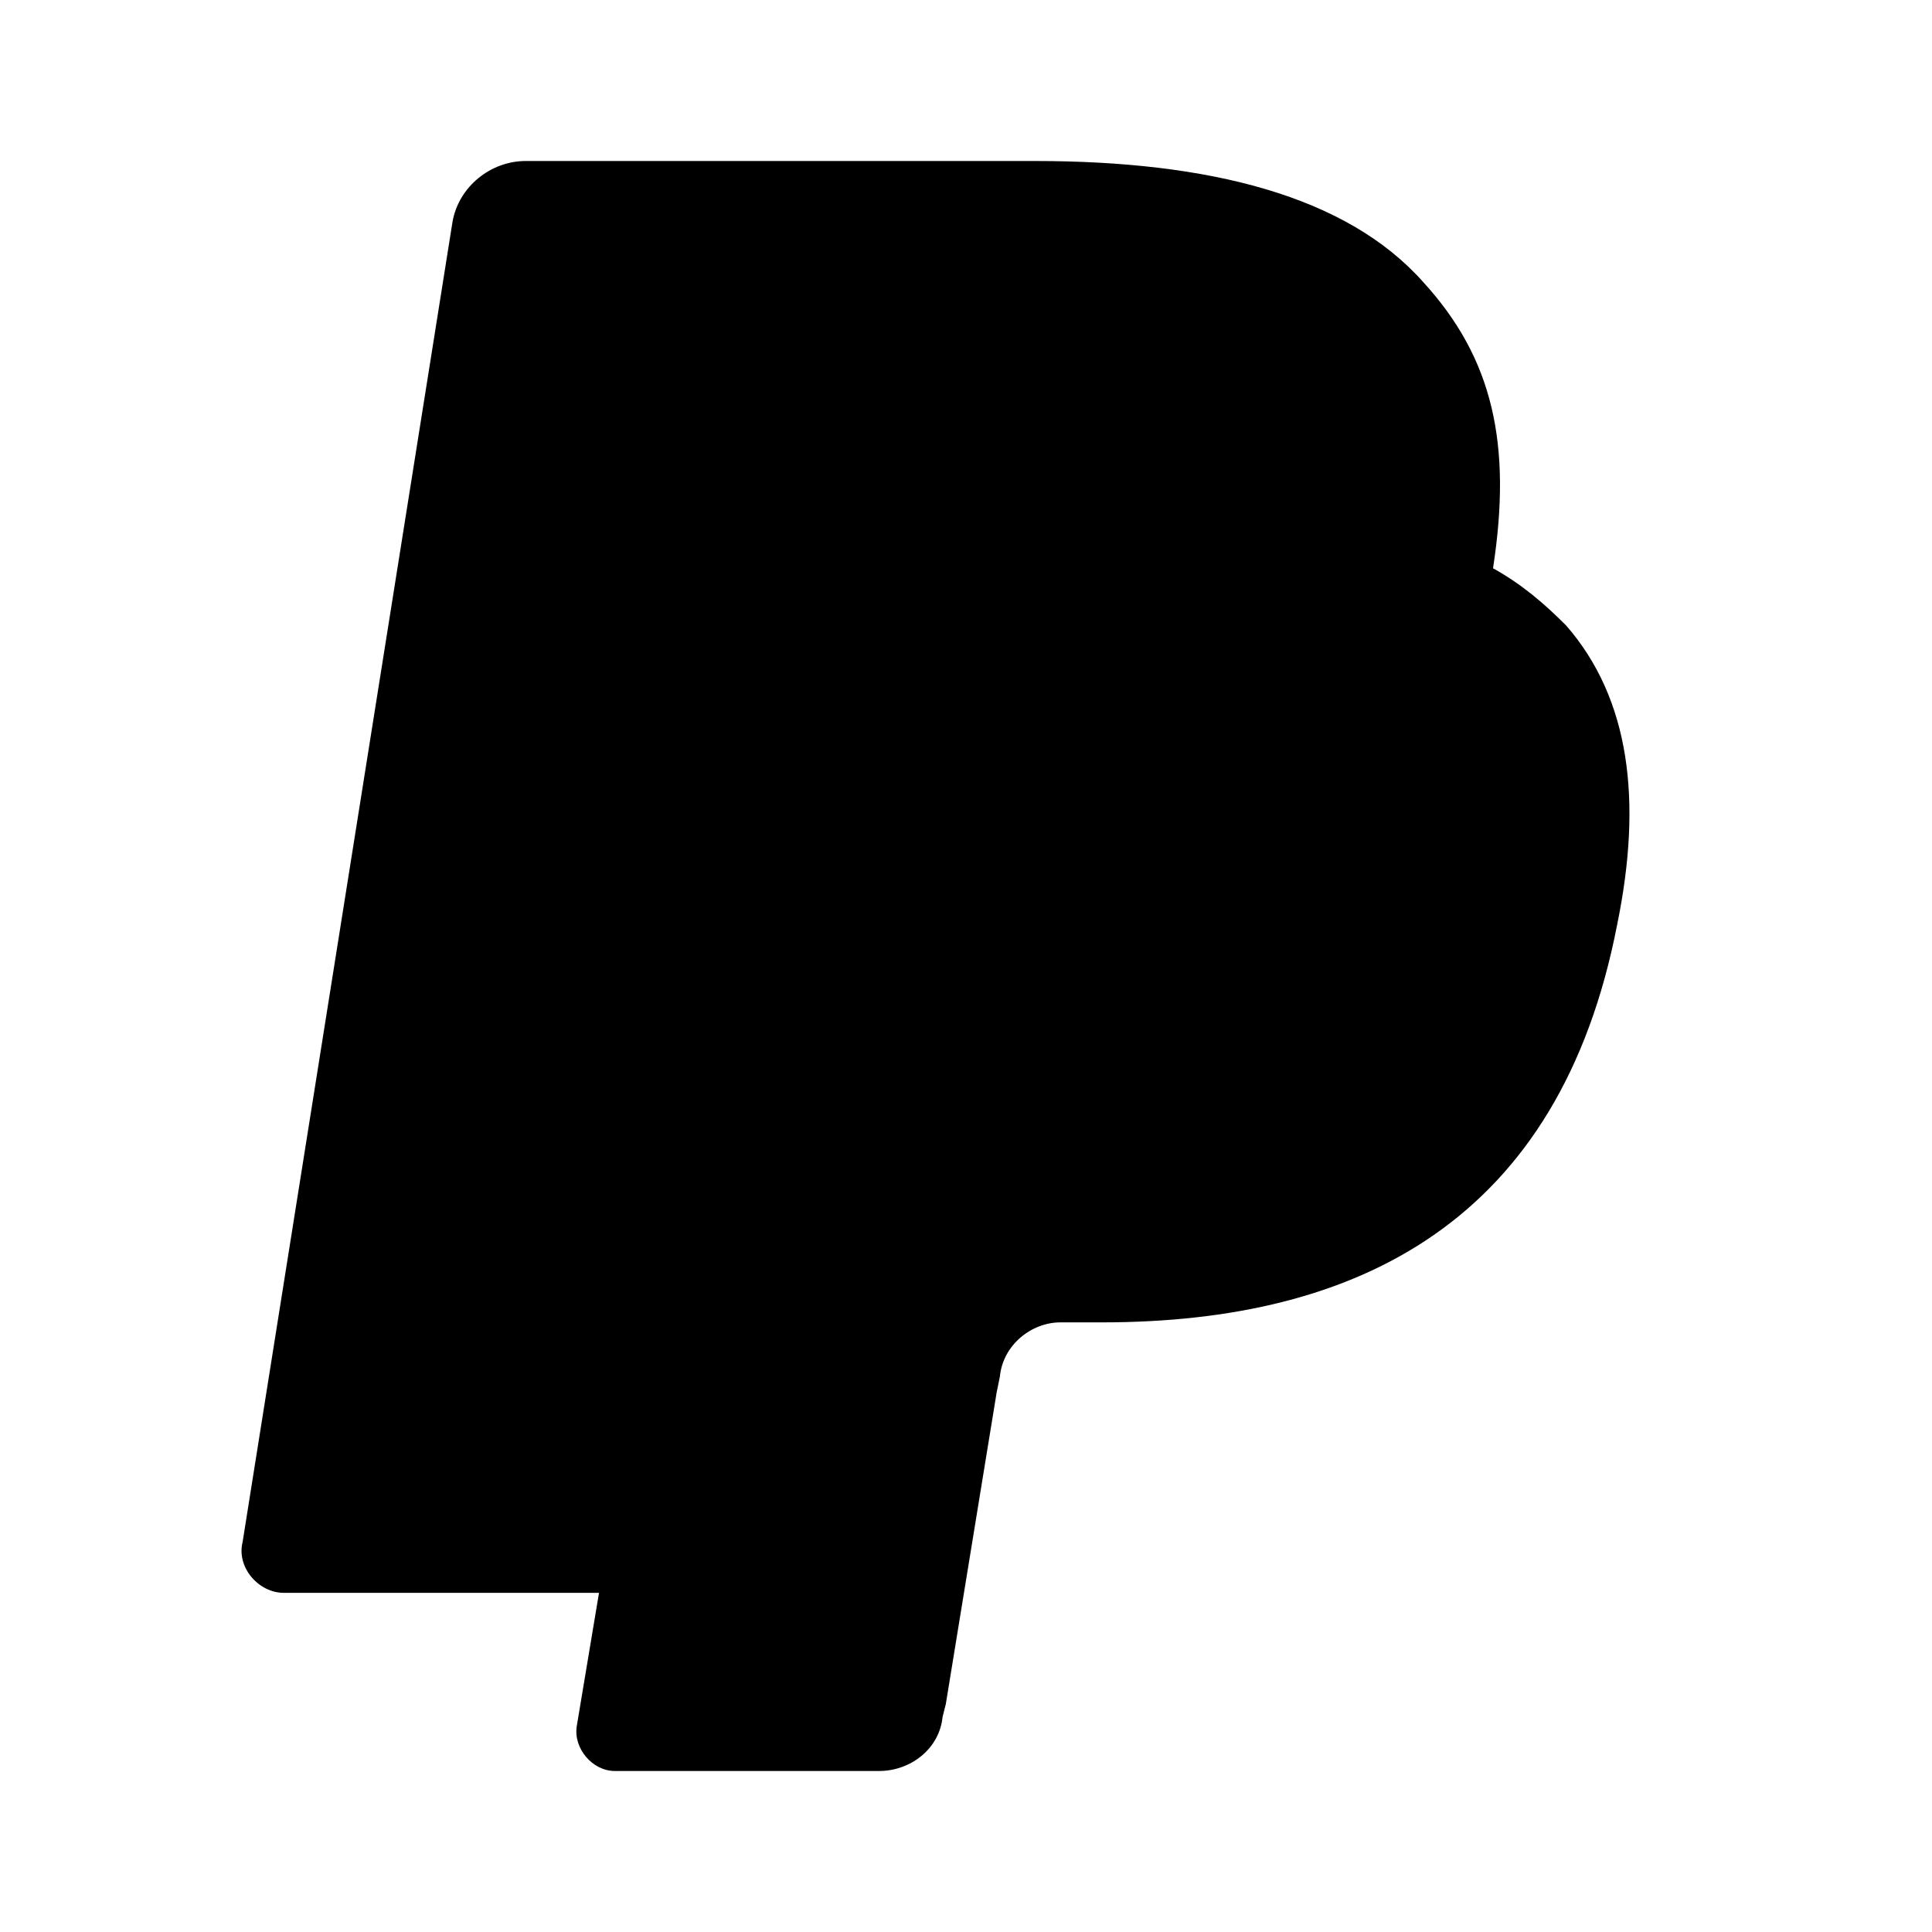<svg xmlns="http://www.w3.org/2000/svg" width="24" height="24" viewBox="0 0 24 24">
    <g id="paypal" transform="translate(3, 2)">
        <path d="M14.678,1.502 C13.729,0.435 12.029,0 9.856,0 L3.531,0 C3.097,0 2.701,0.316 2.622,0.751 L0.014,17.154 C-0.065,17.47 0.211,17.787 0.527,17.787 L4.441,17.787 L5.429,11.66 L5.389,11.858 C5.468,11.423 5.824,11.107 6.298,11.107 L8.156,11.107 C11.792,11.107 14.638,9.644 15.468,5.455 C15.508,5.336 15.508,5.217 15.547,5.059 C15.784,3.518 15.547,2.451 14.678,1.502 M15.547,5.059 C15.508,5.217 15.508,5.336 15.468,5.455 C14.638,9.644 11.792,11.107 8.156,11.107 L6.298,11.107 C5.824,11.107 5.468,11.423 5.389,11.858 L4.441,17.787 L4.164,19.447 C4.124,19.723 4.361,20 4.638,20 L7.919,20 C8.314,20 8.67,19.723 8.709,19.328 L8.749,19.17 L9.381,15.296 L9.421,15.099 C9.46,14.704 9.816,14.427 10.172,14.427 L10.686,14.427 C13.887,14.427 16.377,13.162 17.089,9.486 C17.405,7.945 17.247,6.68 16.456,5.771 C16.18,5.494 15.903,5.257 15.547,5.059 M14.678,4.743 C14.401,4.664 14.124,4.585 13.848,4.545 C13.334,4.466 12.82,4.427 12.227,4.427 L7.247,4.427 C7.128,4.427 7.01,4.466 6.931,4.506 C6.693,4.625 6.535,4.822 6.496,5.099 L5.429,11.66 L5.389,11.858 C5.468,11.423 5.824,11.107 6.298,11.107 L8.156,11.107 C11.792,11.107 14.638,9.644 15.468,5.455 C15.508,5.336 15.508,5.217 15.547,5.059 C15.31,4.98 15.112,4.862 14.836,4.783 C14.796,4.783 14.717,4.743 14.678,4.743" id="Shape"></path>
    </g>
</svg>